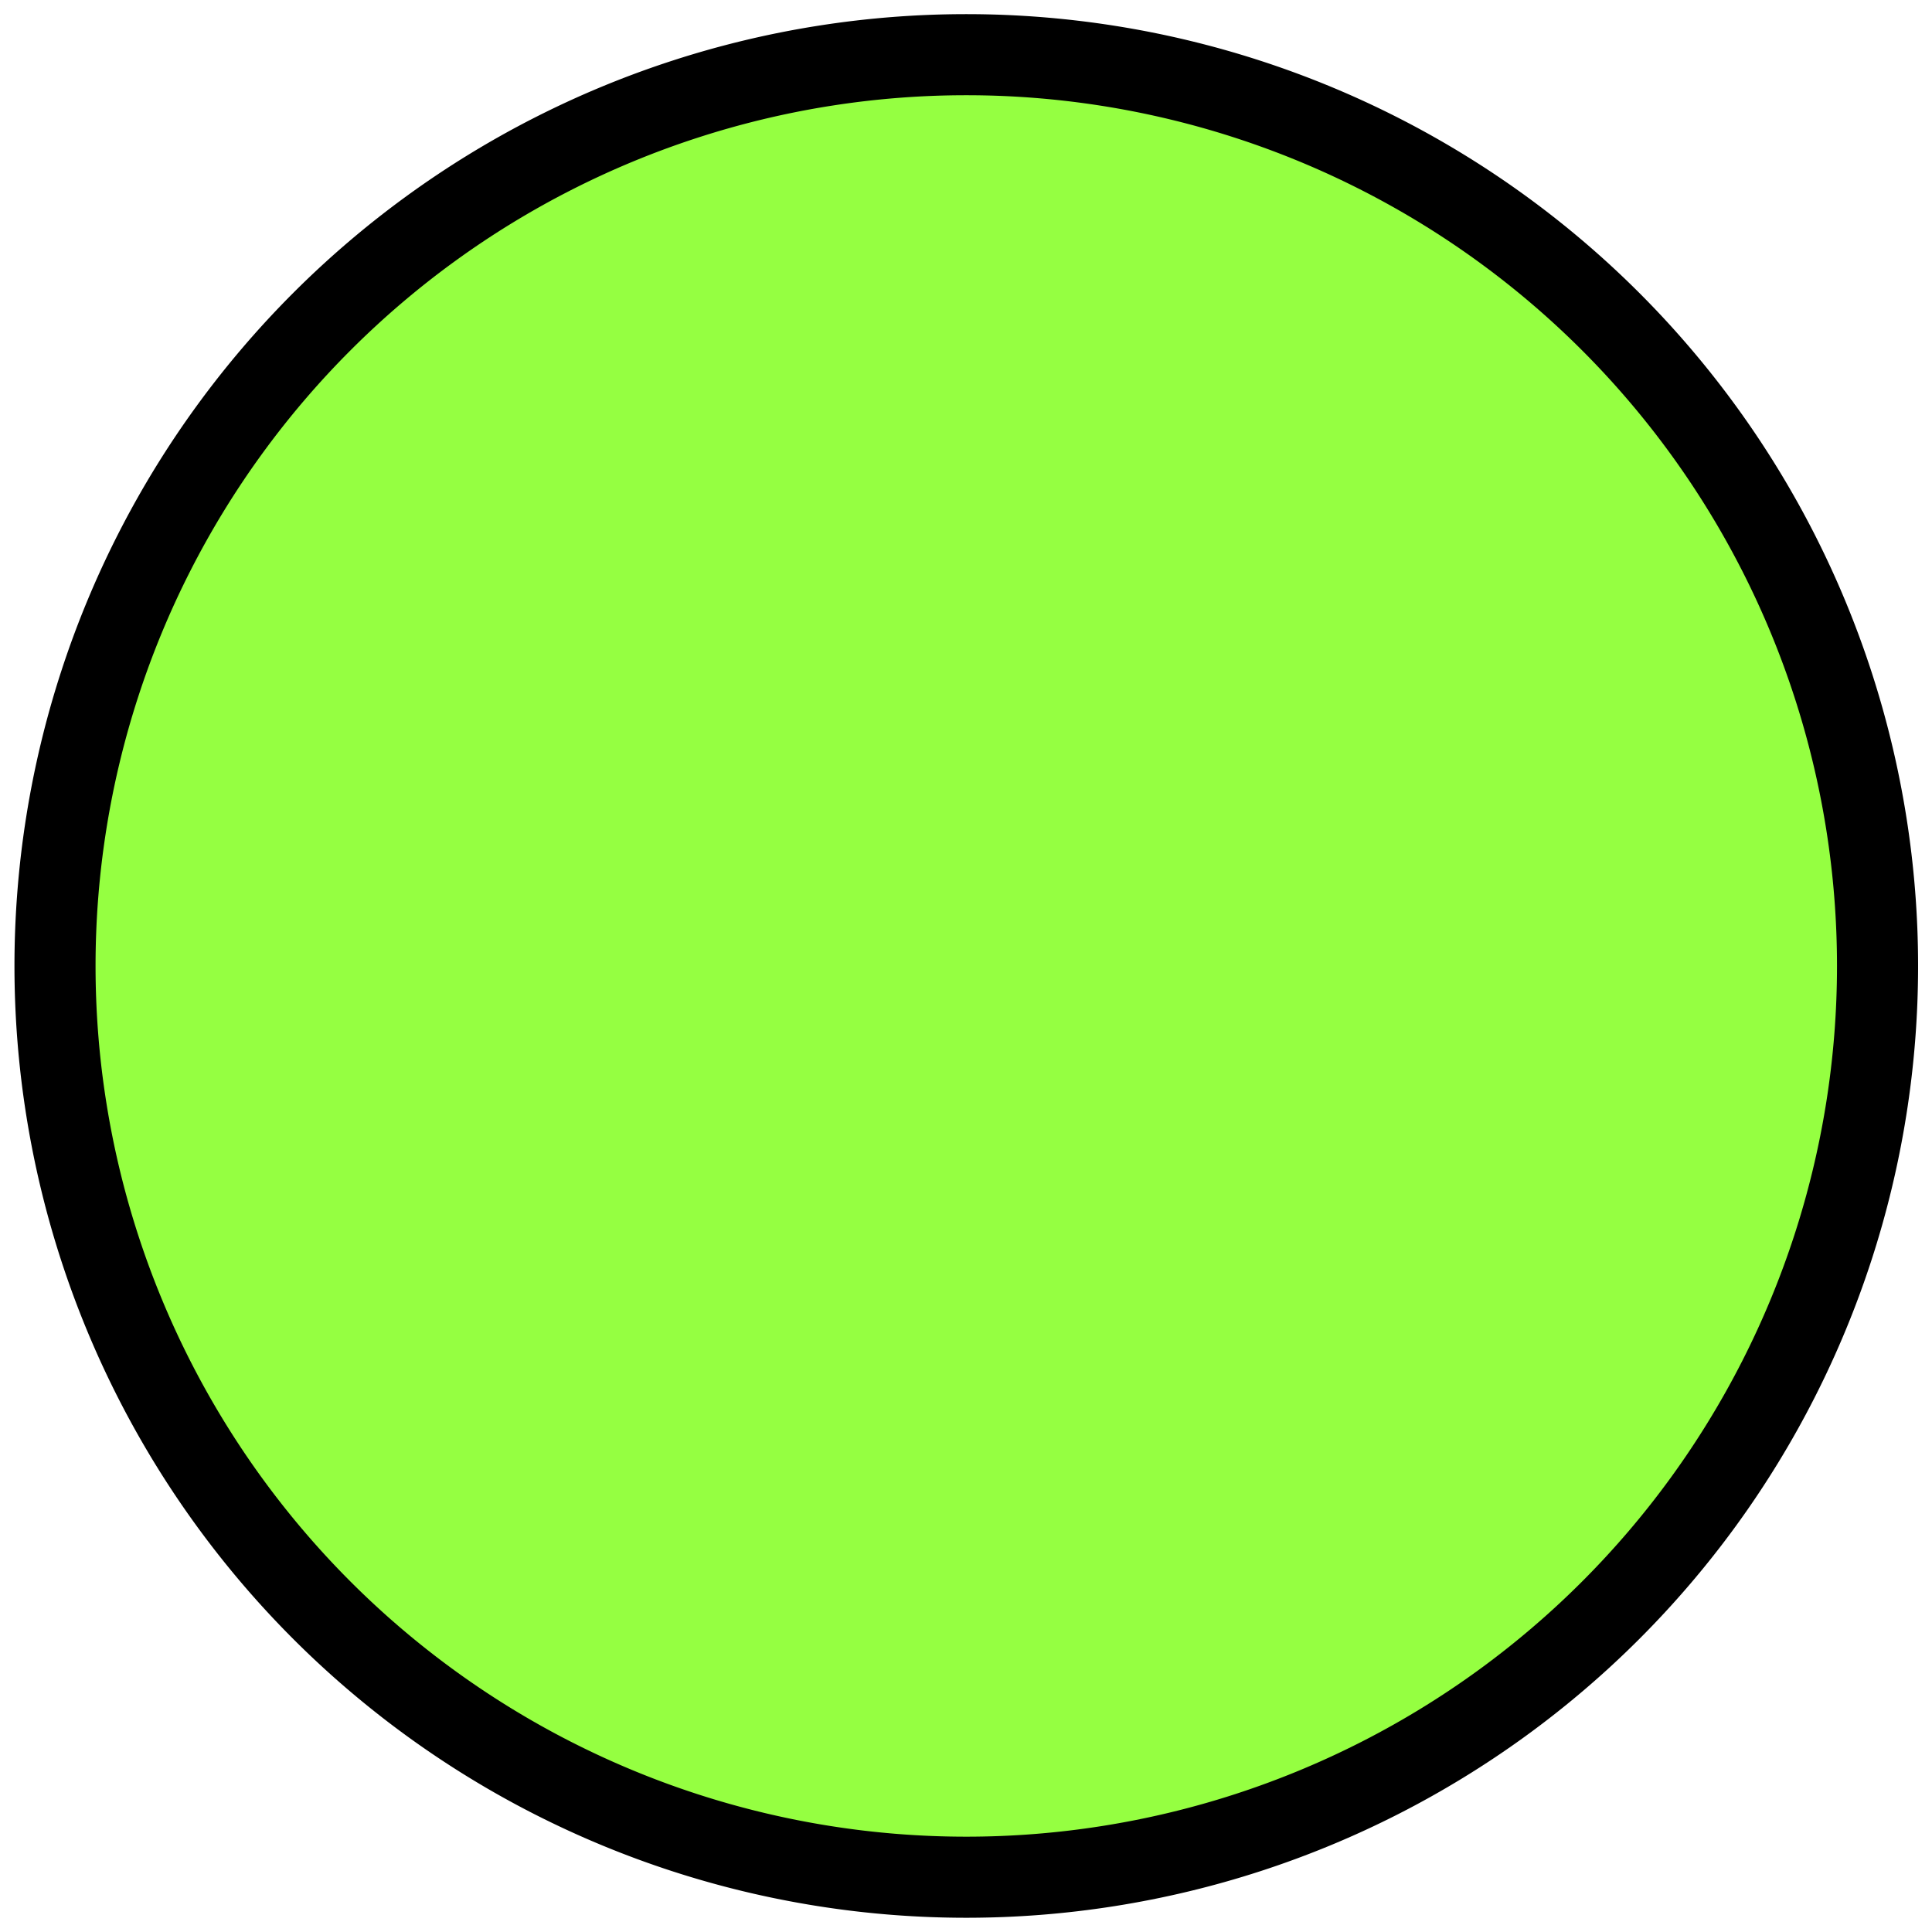 <?xml version="1.0" encoding="UTF-8" standalone="no"?>
<!-- Created with Inkscape (http://www.inkscape.org/) -->

<svg
   xmlns:dc="http://purl.org/dc/elements/1.1/"
   xmlns:cc="http://creativecommons.org/ns#"
   xmlns:rdf="http://www.w3.org/1999/02/22-rdf-syntax-ns#"
   xmlns:svg="http://www.w3.org/2000/svg"
   xmlns="http://www.w3.org/2000/svg"
   xmlns:sodipodi="http://sodipodi.sourceforge.net/DTD/sodipodi-0.dtd"
   xmlns:inkscape="http://www.inkscape.org/namespaces/inkscape"
   width="17.25"
   height="17.25"
   id="svg3868"
   version="1.1"
   inkscape:version="0.48.5 r10040"
   sodipodi:docname="marker_root.svg">
  <defs
     id="defs3870" />
  <sodipodi:namedview
     id="base"
     pagecolor="#ffffff"
     bordercolor="#666666"
     borderopacity="1.0"
     inkscape:pageopacity="0.0"
     inkscape:pageshadow="2"
     inkscape:zoom="44.8"
     inkscape:cx="7.2887434"
     inkscape:cy="8.6656884"
     inkscape:document-units="px"
     inkscape:current-layer="layer1"
     showgrid="false"
     inkscape:window-width="1920"
     inkscape:window-height="1018"
     inkscape:window-x="1912"
     inkscape:window-y="-8"
     inkscape:window-maximized="1" />
  <g
     inkscape:label="Layer 1"
     inkscape:groupmode="layer"
     id="layer1"
     transform="translate(0,-1035.112)">
    <path
       sodipodi:type="arc"
       style="fill:#85ff23;fill-opacity:0.861;fill-rule:nonzero;stroke:#000000;stroke-width:1;stroke-linecap:round;stroke-linejoin:round;stroke-miterlimit:4;stroke-opacity:1;stroke-dasharray:none;stroke-dashoffset:6.2"
       id="path3062"
       sodipodi:cx="46.845825"
       sodipodi:cy="92.045052"
       sodipodi:rx="11.237947"
       sodipodi:ry="11.237947"
       d="m 58.084,92.045 a 11.238,11.238 0 1 1 -22.476,0 11.238,11.238 0 1 1 22.476,0 z"
       transform="matrix(0.724,0,0,0.724,-25.289,977.096)" />
  </g>
</svg>
